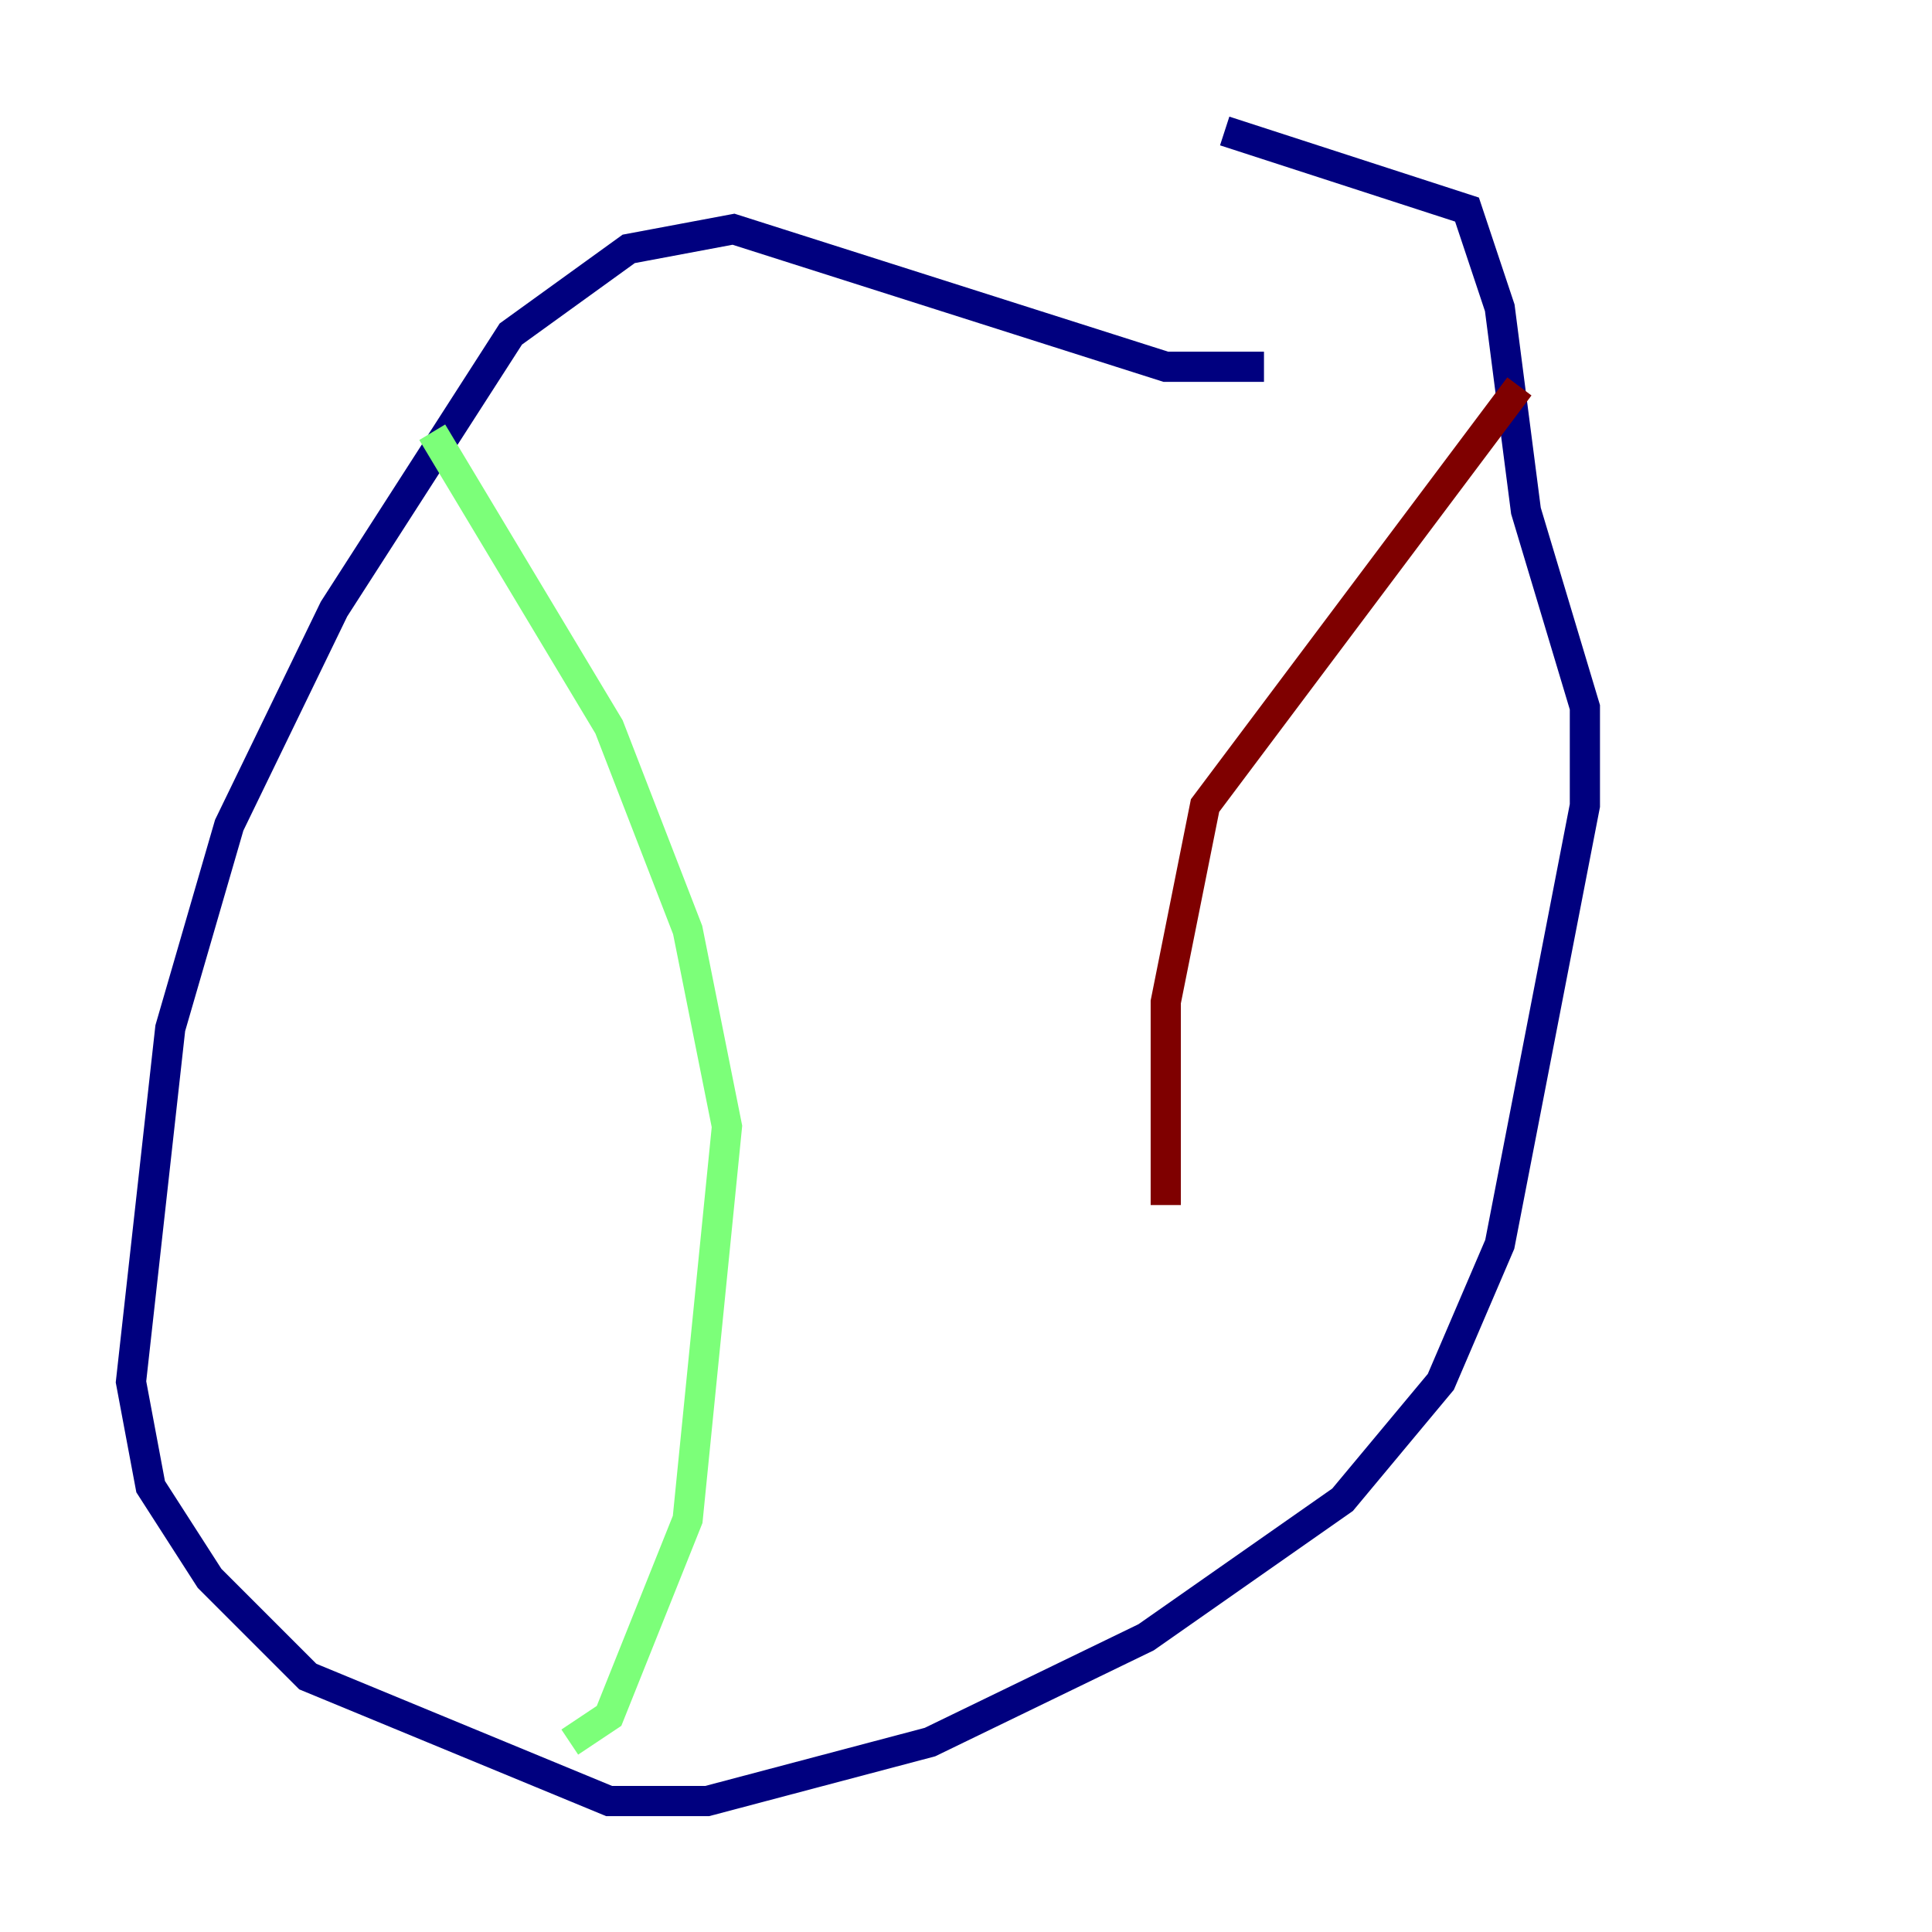 <?xml version="1.0" encoding="utf-8" ?>
<svg baseProfile="tiny" height="128" version="1.2" viewBox="0,0,128,128" width="128" xmlns="http://www.w3.org/2000/svg" xmlns:ev="http://www.w3.org/2001/xml-events" xmlns:xlink="http://www.w3.org/1999/xlink"><defs /><polyline fill="none" points="83.742,24.298 77.234,24.298 48.597,15.186 41.654,16.488 33.844,22.129 22.129,40.352 15.186,54.671 11.281,68.122 8.678,91.552 9.98,98.495 13.885,104.57 20.393,111.078 40.352,119.322 46.861,119.322 61.614,115.417 75.932,108.475 88.949,99.363 95.458,91.552 99.363,82.441 105.003,53.37 105.003,46.861 101.098,33.844 99.363,20.393 97.193,13.885 81.139,8.678" stroke="#00007f" stroke-width="2" /><polyline fill="none" points="28.637,28.637 40.352,48.163 45.559,61.614 48.163,74.63 45.559,100.664 40.352,113.681 37.749,115.417" stroke="#7cff79" stroke-width="2" /><polyline fill="none" points="100.664,25.6 79.837,53.37 77.234,66.386 77.234,79.837" stroke="#7f0000" stroke-width="2" /></svg>